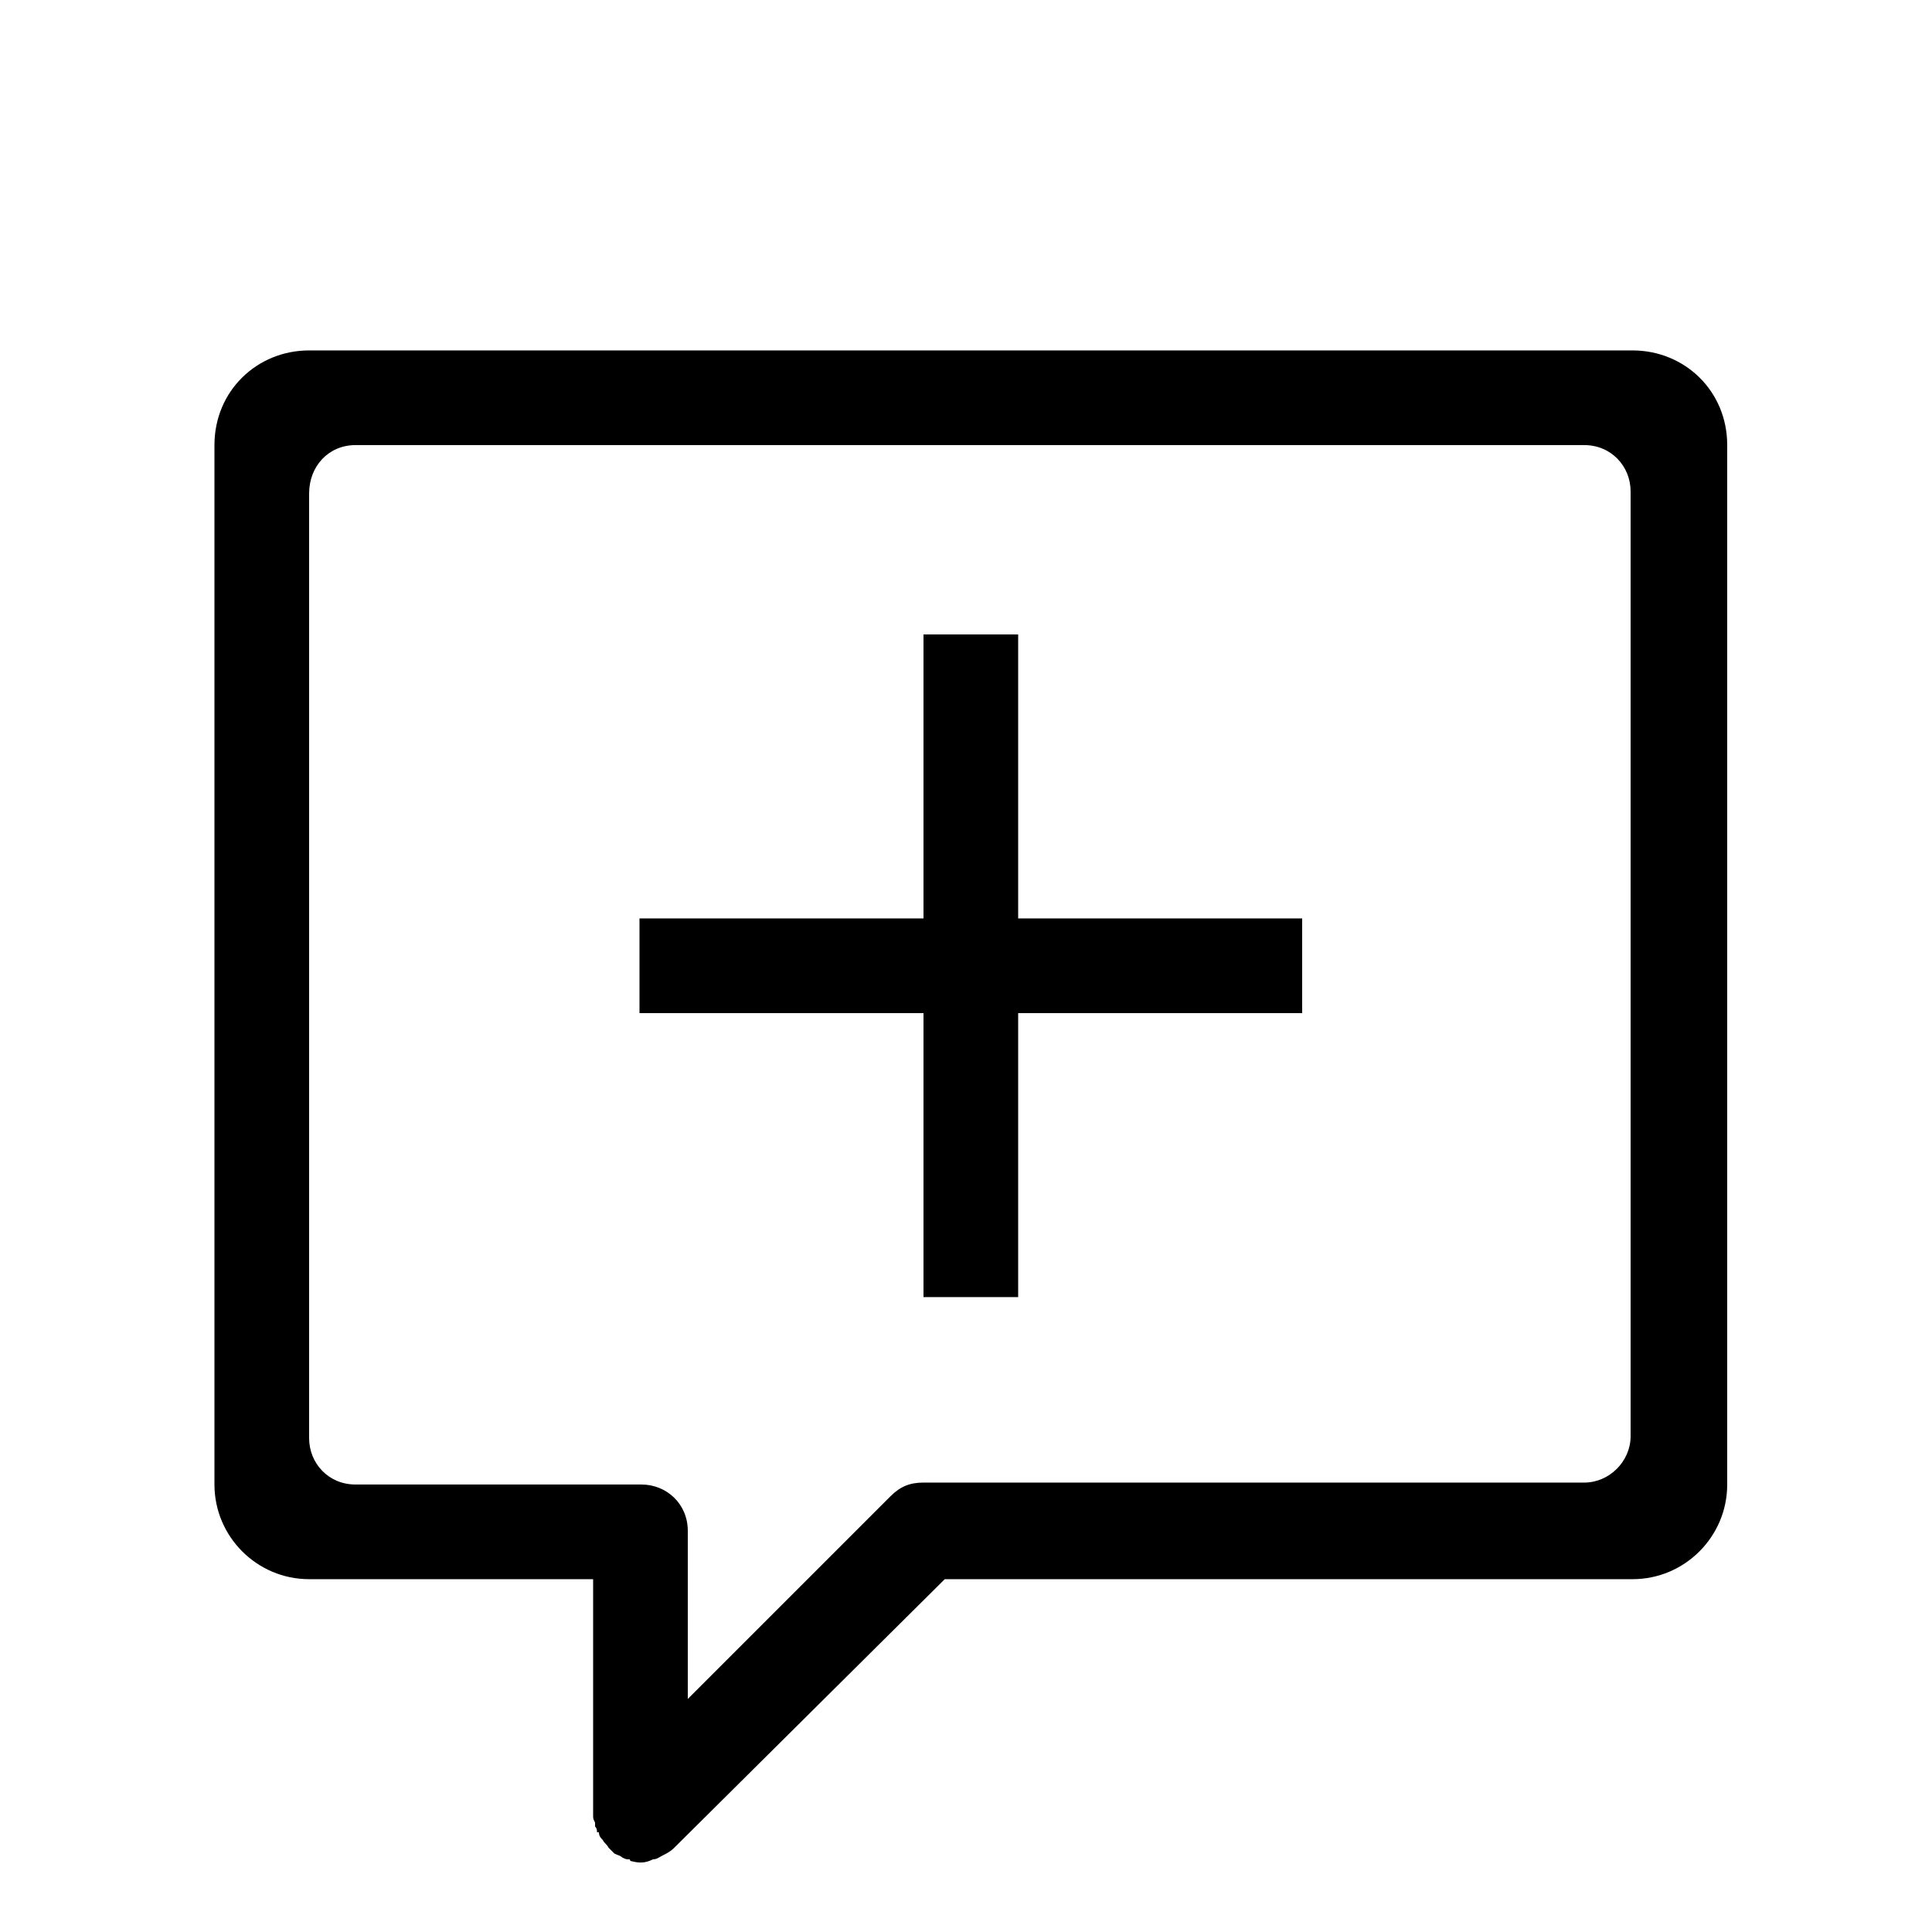 <?xml version="1.0" encoding="utf-8"?>
<!-- Generator: Adobe Illustrator 25.2.1, SVG Export Plug-In . SVG Version: 6.00 Build 0)  -->
<svg version="1.1" id="Layer_1" xmlns="http://www.w3.org/2000/svg" xmlns:xlink="http://www.w3.org/1999/xlink" x="0px" y="0px"
	 viewBox="0 0 100 100" style="enable-background:new 0 0 100 100;" xml:space="preserve">
<g transform="translate(0 -956.362)">
	<path d="M16,974.5c-2.7,0-4.9,2.1-4.9,4.9v53.8c0,2.7,2.2,4.9,4.9,4.9h14.7v12.2c0,0.2,0,0.2,0.1,0.4c0,0.1,0,0.1,0,0.2
		c0.1,0.1,0.1,0.2,0.1,0.3c0,0,0,0,0.1,0c0,0.2,0.1,0.3,0.2,0.4l0,0c0.1,0.2,0.2,0.2,0.3,0.4c0.1,0.1,0.2,0.2,0.3,0.3l0,0
		c0.2,0.1,0.3,0.1,0.4,0.2c0.2,0.1,0.2,0.1,0.4,0.1c0,0.1,0.1,0.1,0.1,0.1c0.4,0.1,0.7,0.1,1.1-0.1c0.2,0,0.3-0.1,0.5-0.2
		c0.2-0.1,0.4-0.2,0.6-0.4l14-13.9h35.6c2.7,0,4.9-2.2,4.9-4.9v-53.8c0-2.8-2.2-4.9-4.9-4.9H16z M18.4,979.4H82
		c1.4,0,2.4,1.1,2.4,2.4v48.9c0,1.3-1.1,2.4-2.4,2.4H47.8c-0.7,0-1.2,0.2-1.7,0.7l-10.5,10.5v-8.7c0-1.4-1.1-2.4-2.4-2.4H18.4
		c-1.4,0-2.4-1.1-2.4-2.4v-48.9C16,980.5,17,979.4,18.4,979.4z"/>
	<rect x="47.8" y="989.2" width="4.9" height="34.3"/>
	<rect x="33.1" y="1003.9" width="34.3" height="4.9"/>
</g>
</svg>
